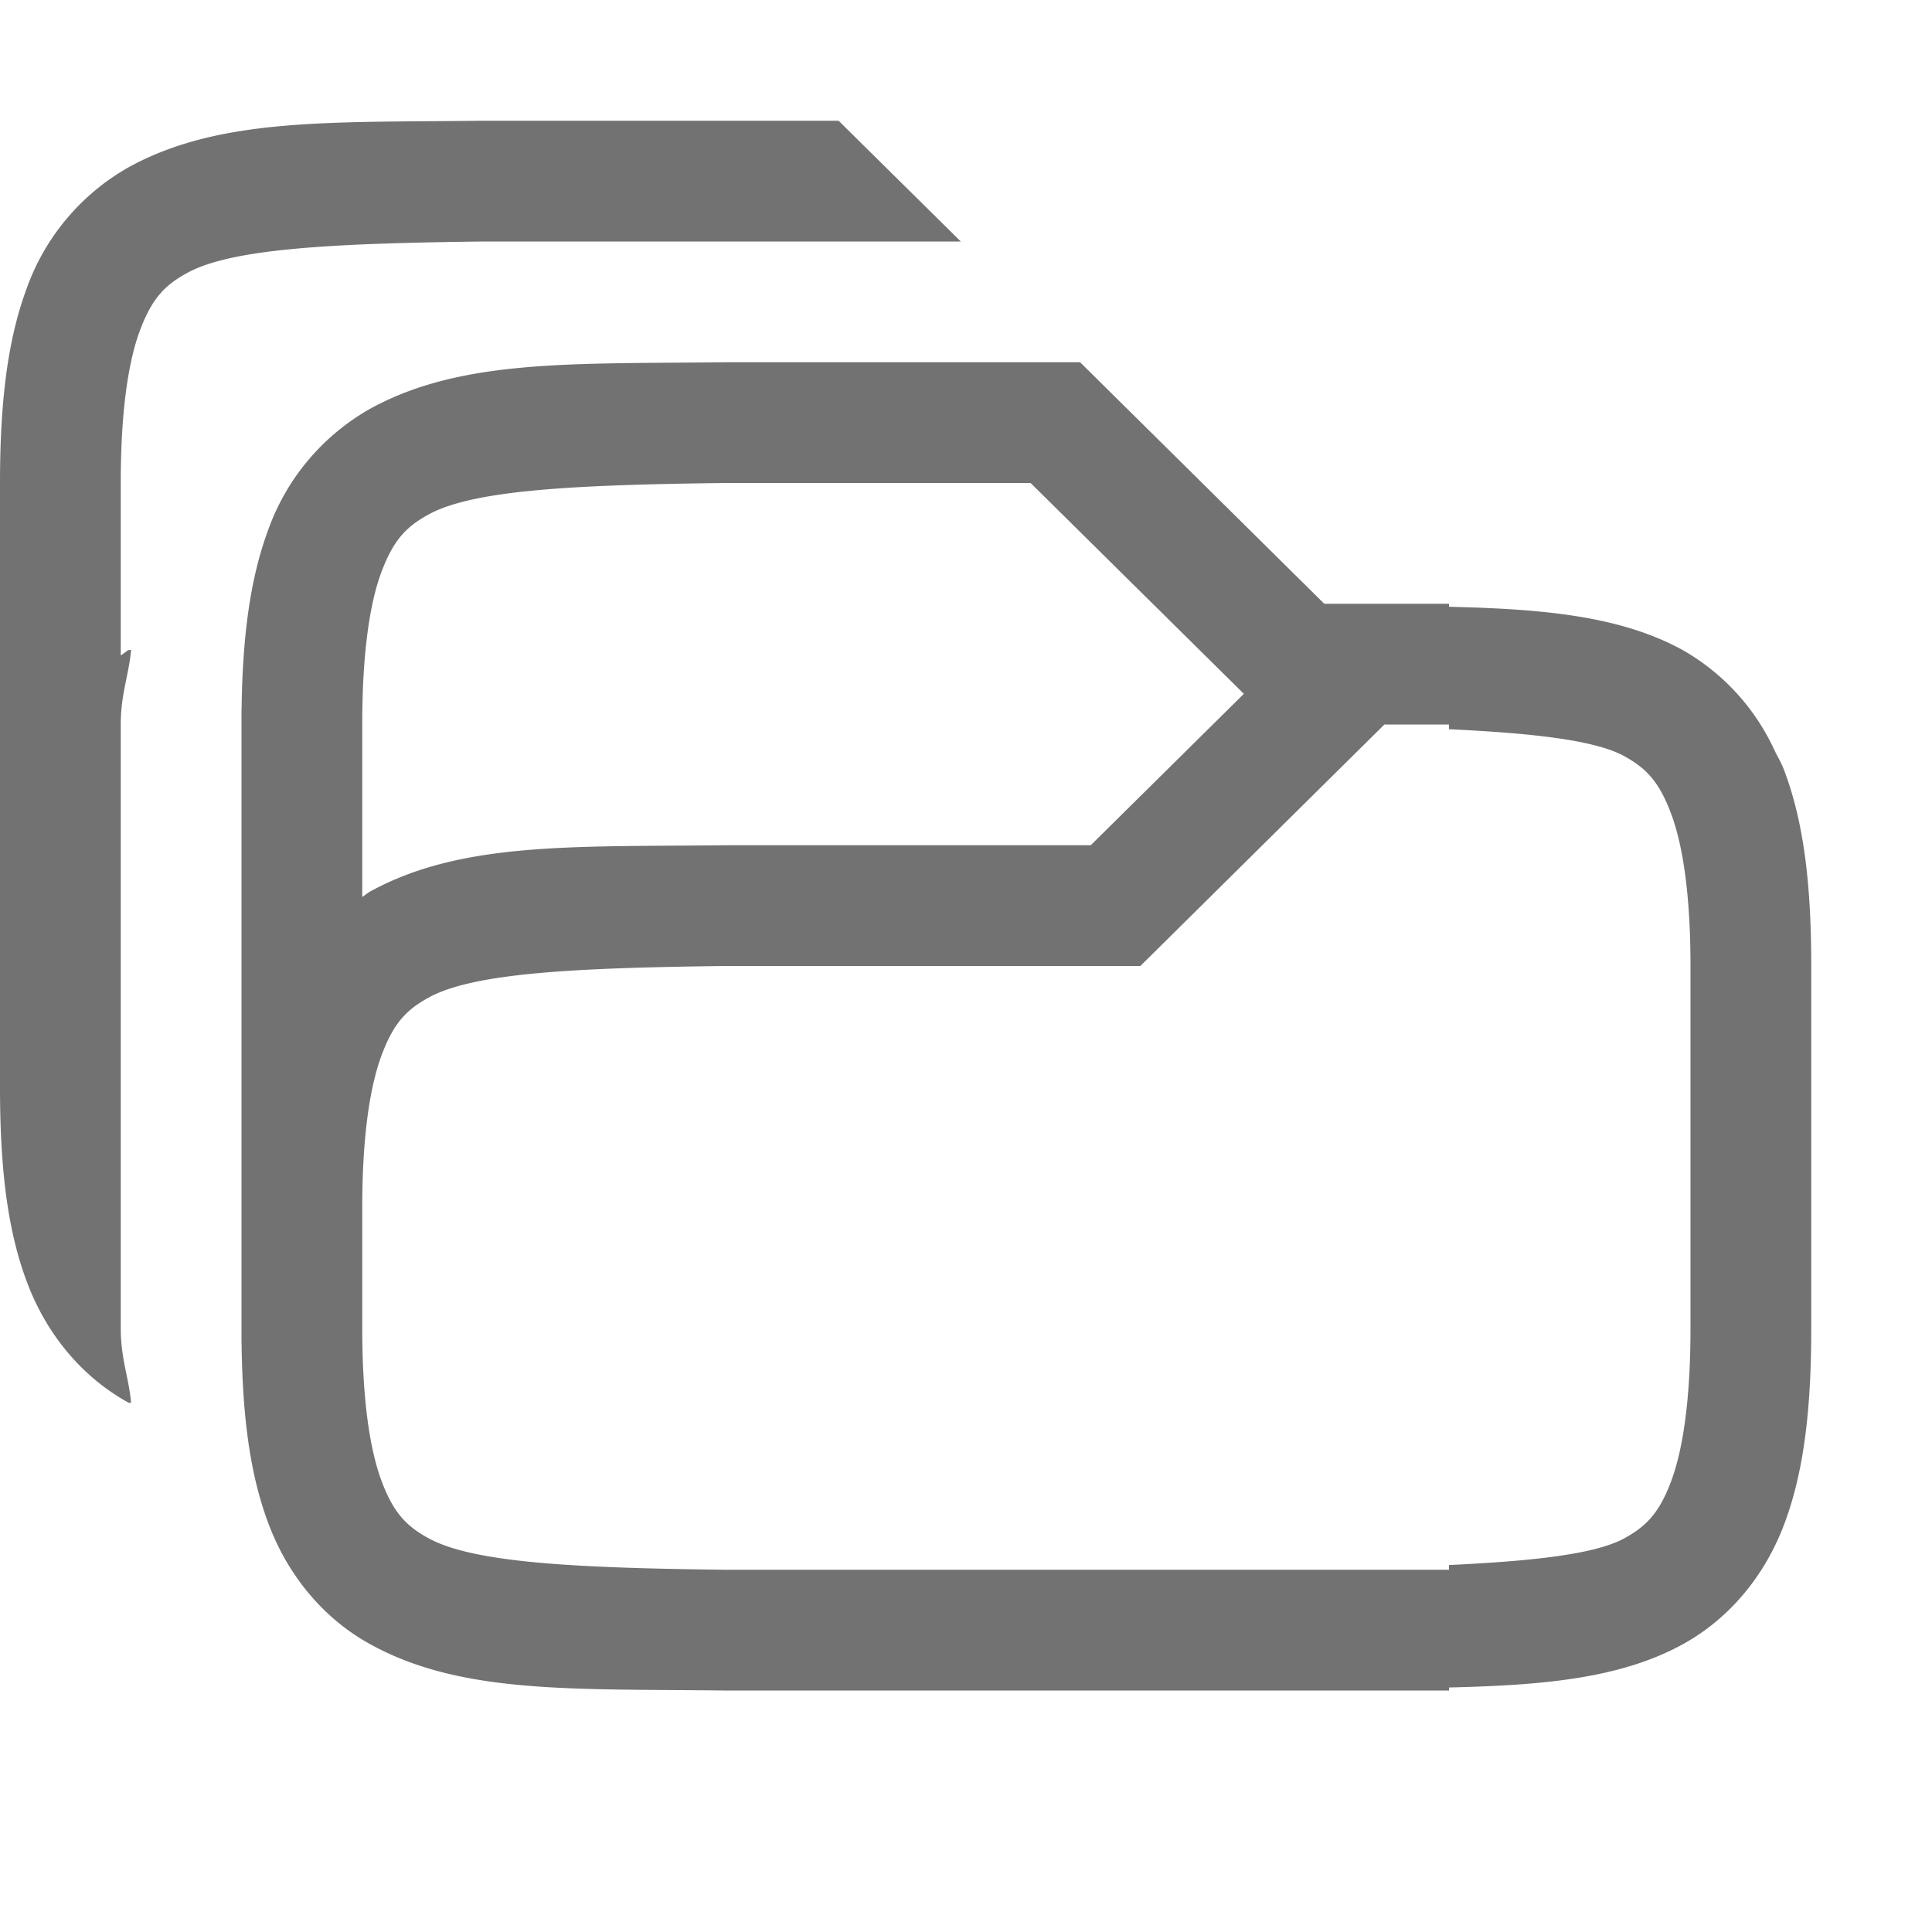 <?xml version="1.0" encoding="UTF-8" standalone="no"?>
<svg
   xmlns:dc="http://purl.org/dc/elements/1.1/"
   xmlns:cc="http://creativecommons.org/ns#"
   xmlns:rdf="http://www.w3.org/1999/02/22-rdf-syntax-ns#"
   xmlns:svg="http://www.w3.org/2000/svg"
   xmlns="http://www.w3.org/2000/svg"
   xmlns:sodipodi="http://sodipodi.sourceforge.net/DTD/sodipodi-0.dtd"
   xmlns:inkscape="http://www.inkscape.org/namespaces/inkscape"
   width="16"
   height="16"
   version="1.1"
   id="svg8"
   sodipodi:docname="folder-copy.svg"
   inkscape:version="0.92.3 (2405546, 2018-03-11)">
<defs>
  <style id="current-color-scheme" type="text/css">.ColorScheme-Text { color:#727272; } .ColorScheme-Highlight { color:#5294e2; }</style>
 </defs>
  <path
     style="fill:currentColor" class="ColorScheme-Text"
     d="M 2.096 5.25 C 2.058 5.481 2 5.649 2 6 C 2 5.695 2.073 5.5 2.104 5.248 C 2.101 5.248 2.098 5.25 2.096 5.25 z "
     id="path891" />
  <path
     style="fill:currentColor" class="ColorScheme-Text"
     d="M 2.096 11.75 C 2.098 11.75 2.101 11.752 2.104 11.752 C 2.074 11.5 2 11.306 2 11 C 2 11.351 2.057 11.519 2.096 11.75 z "
     id="path887" />
  <path
     style="fill:currentColor" class="ColorScheme-Text"
     d="M 3.994 1 C 2.736 1.015 1.815 0.971 1.062 1.387 A 1.878 1.878 0 0 0 0.223 2.383 C 0.06 2.82 -1.2952602e-16 3.343 0 4 L 0 8 L 0 9 C 0 9.658 0.058 10.179 0.223 10.617 C 0.387 11.056 0.685 11.407 1.062 11.615 C 1.069 11.619 1.08 11.616 1.086 11.619 C 1.066 11.404 1 11.252 1 11 L 1 10 L 1 9 L 1 8 L 1 6 C 1 5.748 1.066 5.596 1.086 5.381 C 1.08 5.384 1.069 5.381 1.062 5.385 C 1.04 5.397 1.022 5.415 1 5.428 L 1 4 C 1 3.408 1.062 2.994 1.16 2.734 C 1.258 2.474 1.363 2.363 1.547 2.262 C 1.913 2.059 2.742 2.015 4.006 2 L 5.566 2 L 6.535 2 L 7.957 2 L 6.945 1 L 3.996 1 L 3.994 1 z "
     id="path9" />
  <path
     style="fill:currentColor" class="ColorScheme-Text"
     d="M 5.994,3 C 4.736,3.015 3.816,2.971 3.062,3.387 A 1.878,1.878 0 0 0 2.223,4.383 C 2.06,4.82 2,5.343 2,6 v 4 1 c 0,0.658 0.058,1.179 0.223,1.617 0.164,0.439 0.463,0.79 0.84,0.998 C 3.814,14.031 4.736,13.985 5.994,14 H 8.383 12 v -0.025 c 0.75,-0.018 1.411,-0.068 1.938,-0.359 0.377,-0.208 0.676,-0.559 0.84,-0.998 C 14.942,12.179 15,11.658 15,11 V 10 8 c 0,-0.658 -0.058,-1.179 -0.223,-1.617 -0.02,-0.055 -0.048,-0.104 -0.074,-0.154 L 14.676,6.172 A 1.838,1.838 0 0 0 13.938,5.385 C 13.411,5.094 12.749,5.043 12,5.025 V 5 H 10.967 L 8.945,3 H 5.996 Z m 0.012,1 H 8.535 L 10.301,5.746 9.033,7 H 5.994 C 4.736,7.014 3.816,6.97 3.062,7.385 3.041,7.397 3.022,7.415 3,7.428 V 6 C 3,5.408 3.062,4.994 3.16,4.734 3.258,4.474 3.363,4.363 3.547,4.262 3.913,4.059 4.742,4.015 6.006,4 Z m 5.459,2 H 12 v 0.039 c 0.665,0.032 1.202,0.086 1.451,0.223 0.183,0.1 0.289,0.213 0.387,0.473 C 13.936,6.994 14,7.408 14,8 v 2 1 c 0,0.592 -0.063,1.006 -0.16,1.266 -0.097,0.26 -0.204,0.373 -0.387,0.473 C 13.204,12.876 12.666,12.929 12,12.961 V 13 H 8.383 6 C 4.74,12.985 3.913,12.94 3.547,12.738 c -0.183,-0.1 -0.29,-0.213 -0.387,-0.473 C 3.063,12.006 3,11.592 3,11 V 10 C 3,9.408 3.064,8.994 3.162,8.734 3.26,8.474 3.365,8.363 3.549,8.262 3.916,8.059 4.744,8.015 6.008,8 h 3.436 z"
     id="path893"
     inkscape:connector-curvature="0" />
</svg>
